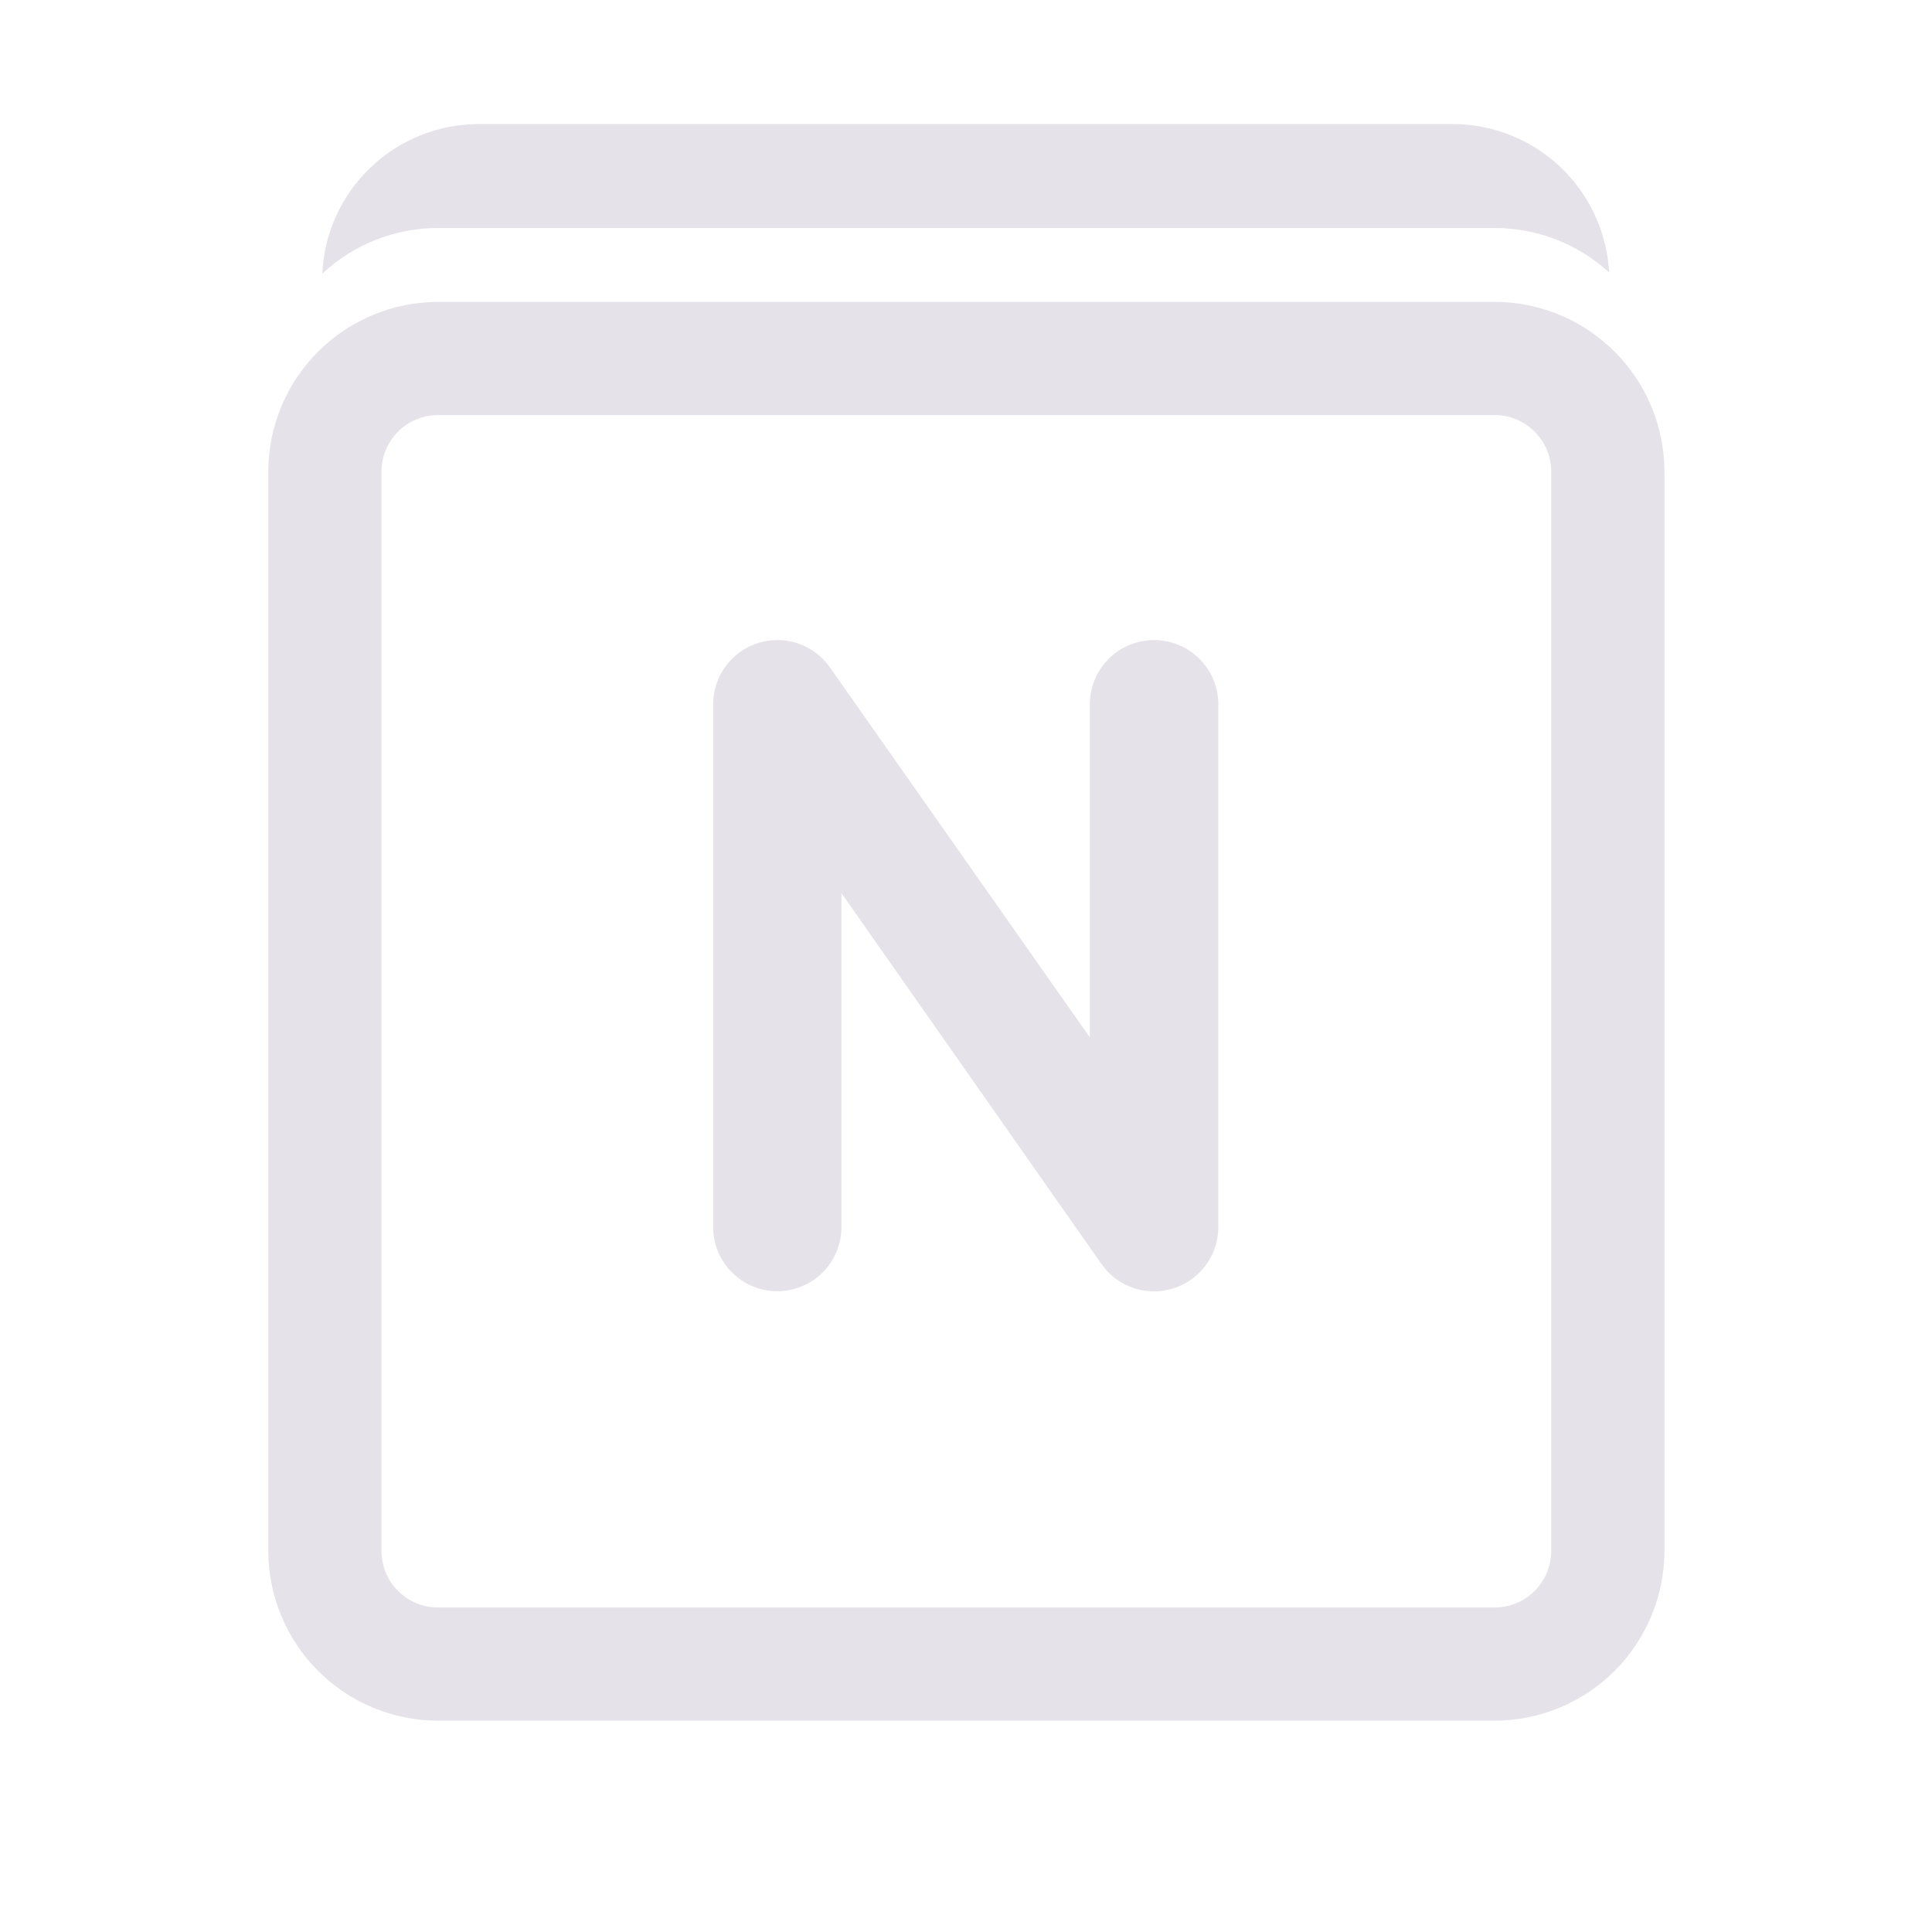 <svg width="64" height="64" viewBox="0 0 64 64" fill="none" xmlns="http://www.w3.org/2000/svg">
<path fill-rule="evenodd" clip-rule="evenodd" d="M14.512 7.553H49.512C50.916 7.552 52.269 8.078 53.304 9.027C53.234 7.7 52.657 6.451 51.694 5.536C50.73 4.621 49.453 4.111 48.124 4.109H15.855C14.519 4.111 13.236 4.627 12.271 5.551C11.307 6.474 10.735 7.734 10.675 9.068C11.715 8.094 13.087 7.552 14.512 7.553ZM49.512 57H14.512C13.02 56.998 11.591 56.405 10.536 55.351C9.482 54.296 8.888 52.866 8.887 51.375V15.625C8.888 14.134 9.482 12.704 10.536 11.649C11.591 10.595 13.02 10.002 14.512 10H49.512C51.003 10.002 52.433 10.595 53.487 11.649C54.542 12.704 55.135 14.134 55.137 15.625V51.375C55.135 52.866 54.542 54.296 53.487 55.351C52.433 56.405 51.003 56.998 49.512 57ZM14.512 13.75C14.014 13.75 13.537 13.947 13.186 14.299C12.834 14.651 12.637 15.128 12.637 15.625V51.375C12.637 51.872 12.834 52.349 13.186 52.701C13.537 53.053 14.014 53.25 14.512 53.25H49.512C50.009 53.25 50.486 53.053 50.837 52.701C51.189 52.349 51.387 51.872 51.387 51.375V15.625C51.387 15.128 51.189 14.651 50.837 14.299C50.486 13.947 50.009 13.75 49.512 13.75H14.512ZM40.358 40.649V23.329C40.358 23.049 40.303 22.772 40.196 22.514C40.089 22.256 39.931 22.021 39.734 21.824C39.536 21.627 39.301 21.47 39.042 21.364C38.784 21.257 38.507 21.203 38.227 21.204C37.664 21.204 37.123 21.428 36.725 21.826C36.326 22.225 36.102 22.765 36.102 23.329V34.364L27.492 22.108C27.295 21.828 27.034 21.6 26.731 21.442C26.428 21.285 26.091 21.202 25.749 21.203C25.185 21.204 24.645 21.428 24.246 21.828C23.848 22.227 23.624 22.768 23.624 23.332V40.649C23.624 41.212 23.848 41.753 24.247 42.151C24.645 42.55 25.186 42.774 25.749 42.774C26.313 42.774 26.853 42.55 27.252 42.151C27.65 41.753 27.874 41.212 27.874 40.649V29.586L36.486 41.871C36.682 42.151 36.943 42.38 37.246 42.538C37.55 42.696 37.887 42.778 38.229 42.778C38.508 42.778 38.785 42.723 39.043 42.616C39.302 42.509 39.536 42.352 39.734 42.155C39.932 41.957 40.089 41.722 40.196 41.464C40.303 41.206 40.358 40.929 40.358 40.649Z" fill="#E5E3E9"/>
</svg>
